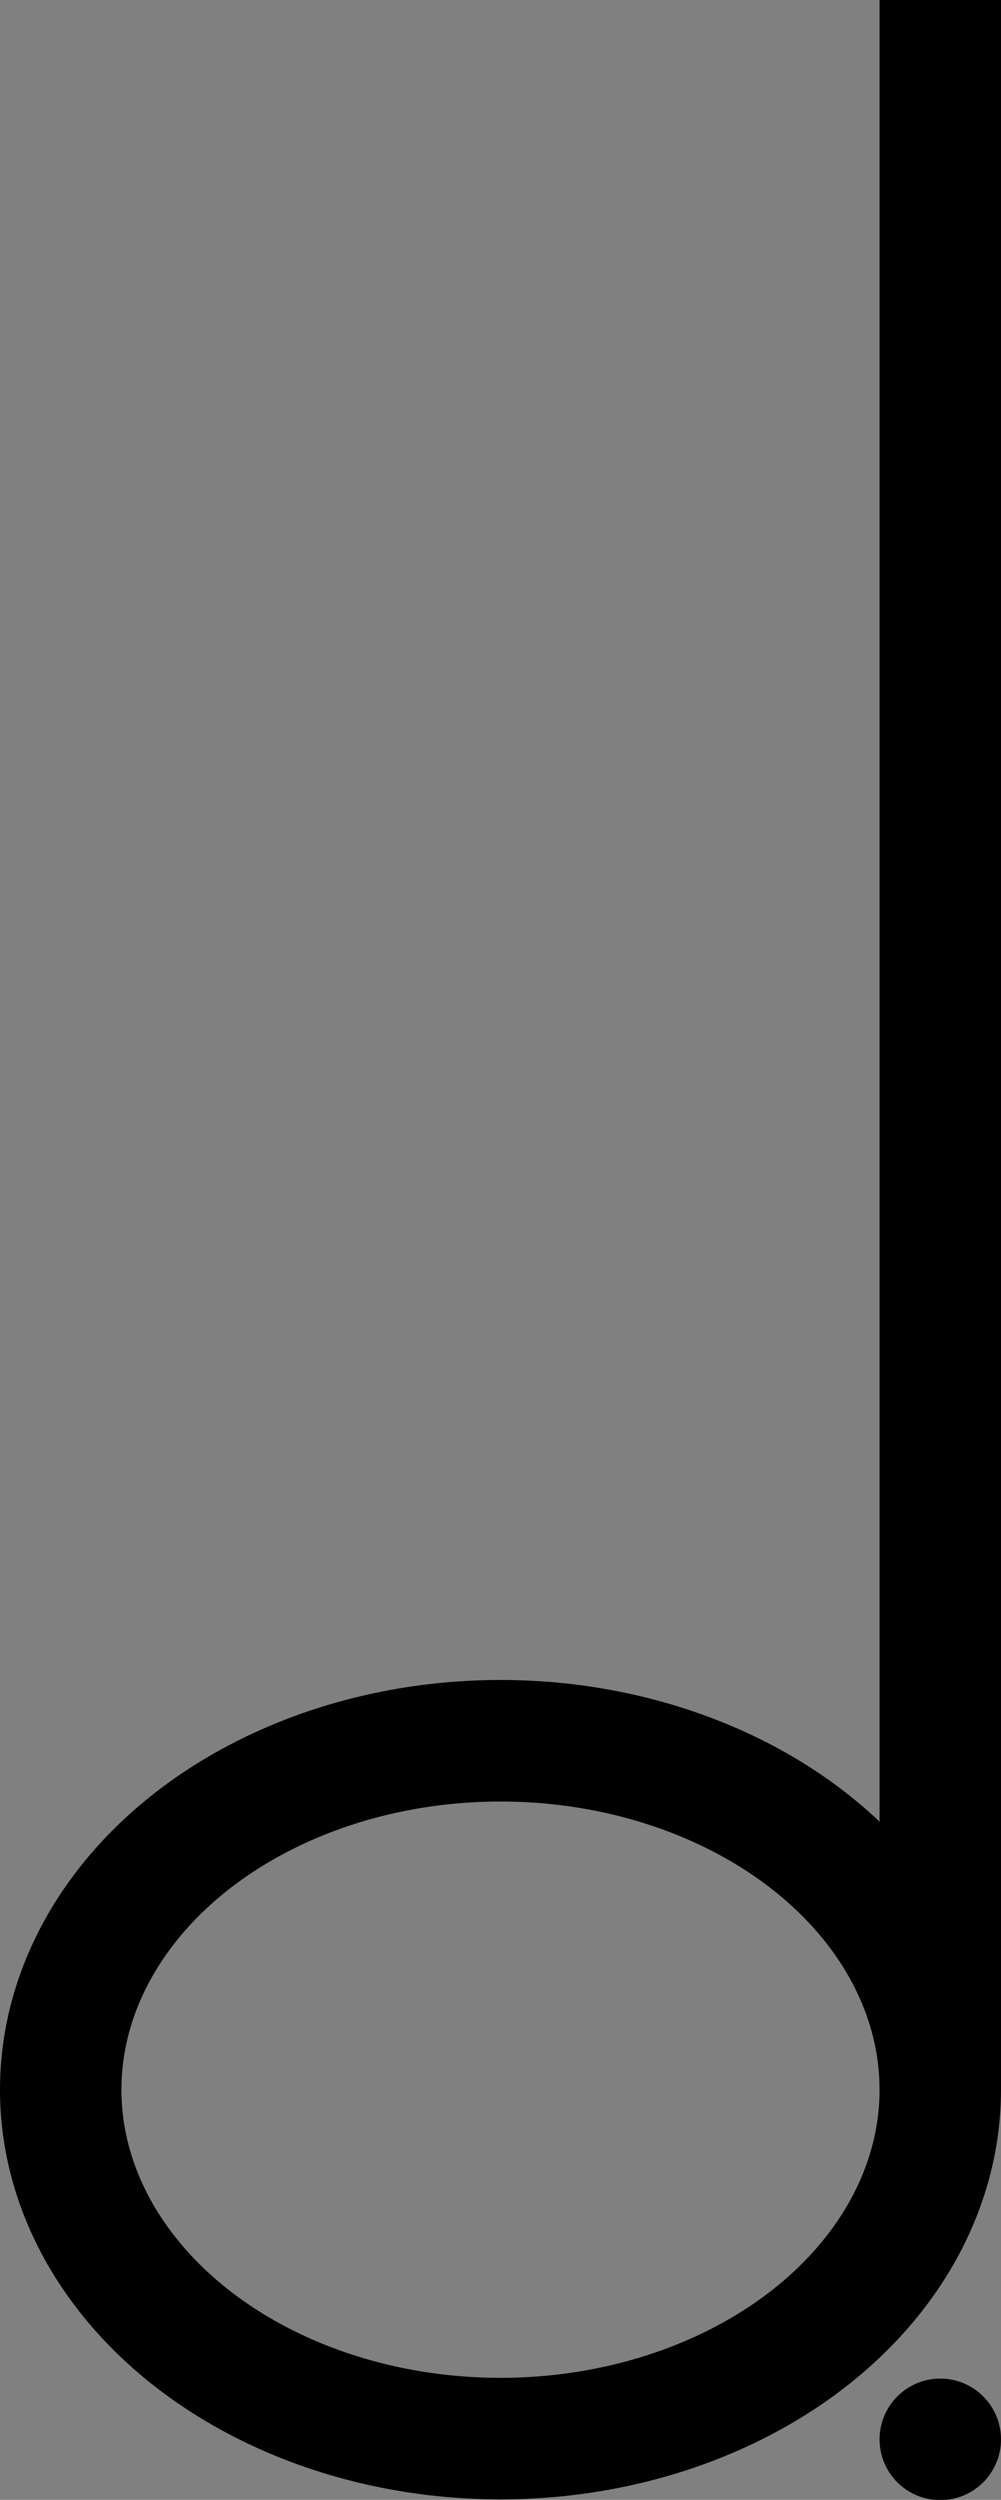 <?xml version="1.0" encoding="UTF-8"?>
<svg width="10.716mm" height="26.737mm" version="1.1" viewBox="0 0 10.716 26.737" xmlns="http://www.w3.org/2000/svg">
<rect x="0" y="0" width="10.716" height="26.737" fill="#808080" stroke="none"/>
<g transform="translate(-58.773 -146.55)" stroke="#000">
<ellipse cx="64.131" cy="168.9" rx="4.708" ry="3.732" fill-opacity="0" stroke-width="1.3"/>
<path d="m68.839 168.9v-22.355" fill="#f1edf7" stroke-width="1.3"/>
<ellipse cx="68.839" cy="172.64" rx=".325" ry=".325" fill-opacity="0" stroke-width=".65"/>
</g>
</svg>

